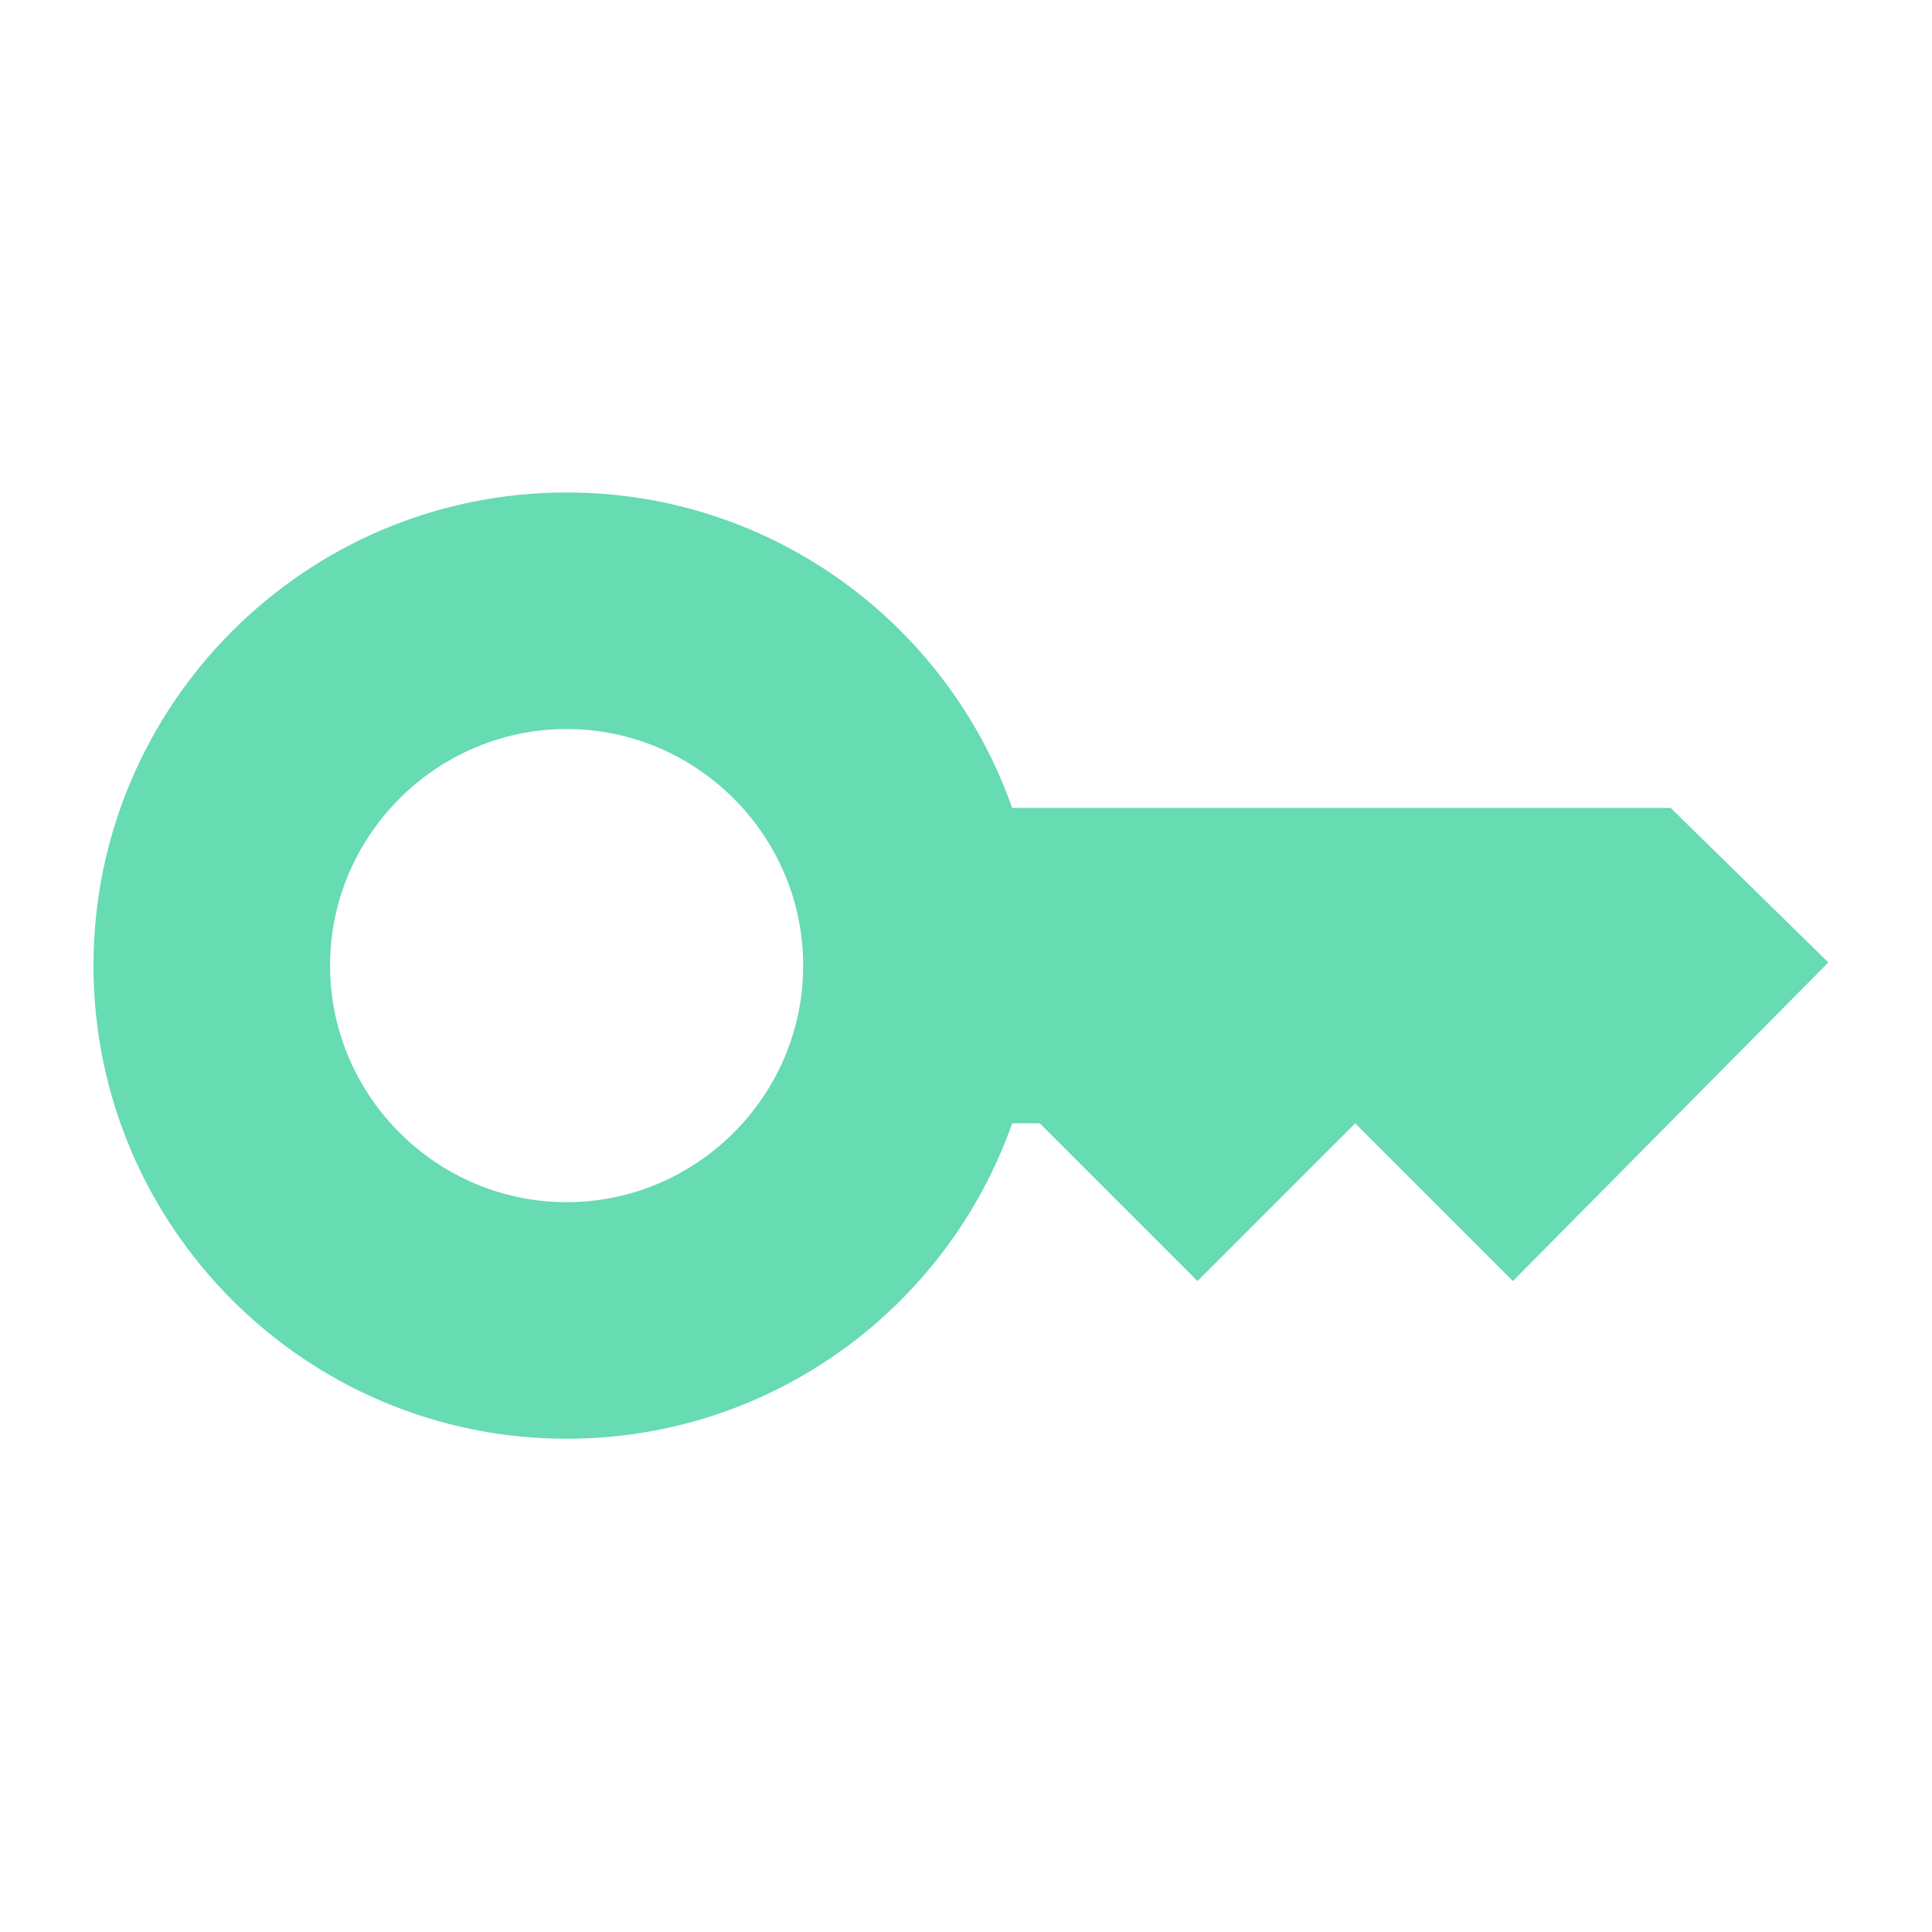 <svg width="49" height="49" viewBox="0 0 49 49" fill="none" xmlns="http://www.w3.org/2000/svg">
<path d="M42.371 20.49H25.671C24.031 15.83 19.591 12.49 14.371 12.49C7.751 12.49 2.371 17.87 2.371 24.49C2.371 31.11 7.751 36.49 14.371 36.49C19.591 36.49 24.031 33.15 25.671 28.49H26.371L30.371 32.49L34.371 28.49L38.371 32.49L46.371 24.41L42.371 20.49ZM14.371 30.49C11.071 30.49 8.371 27.79 8.371 24.49C8.371 21.19 11.071 18.49 14.371 18.49C17.671 18.49 20.371 21.19 20.371 24.49C20.371 27.79 17.671 30.49 14.371 30.49Z" fill="#67DBB1"/>
</svg>
